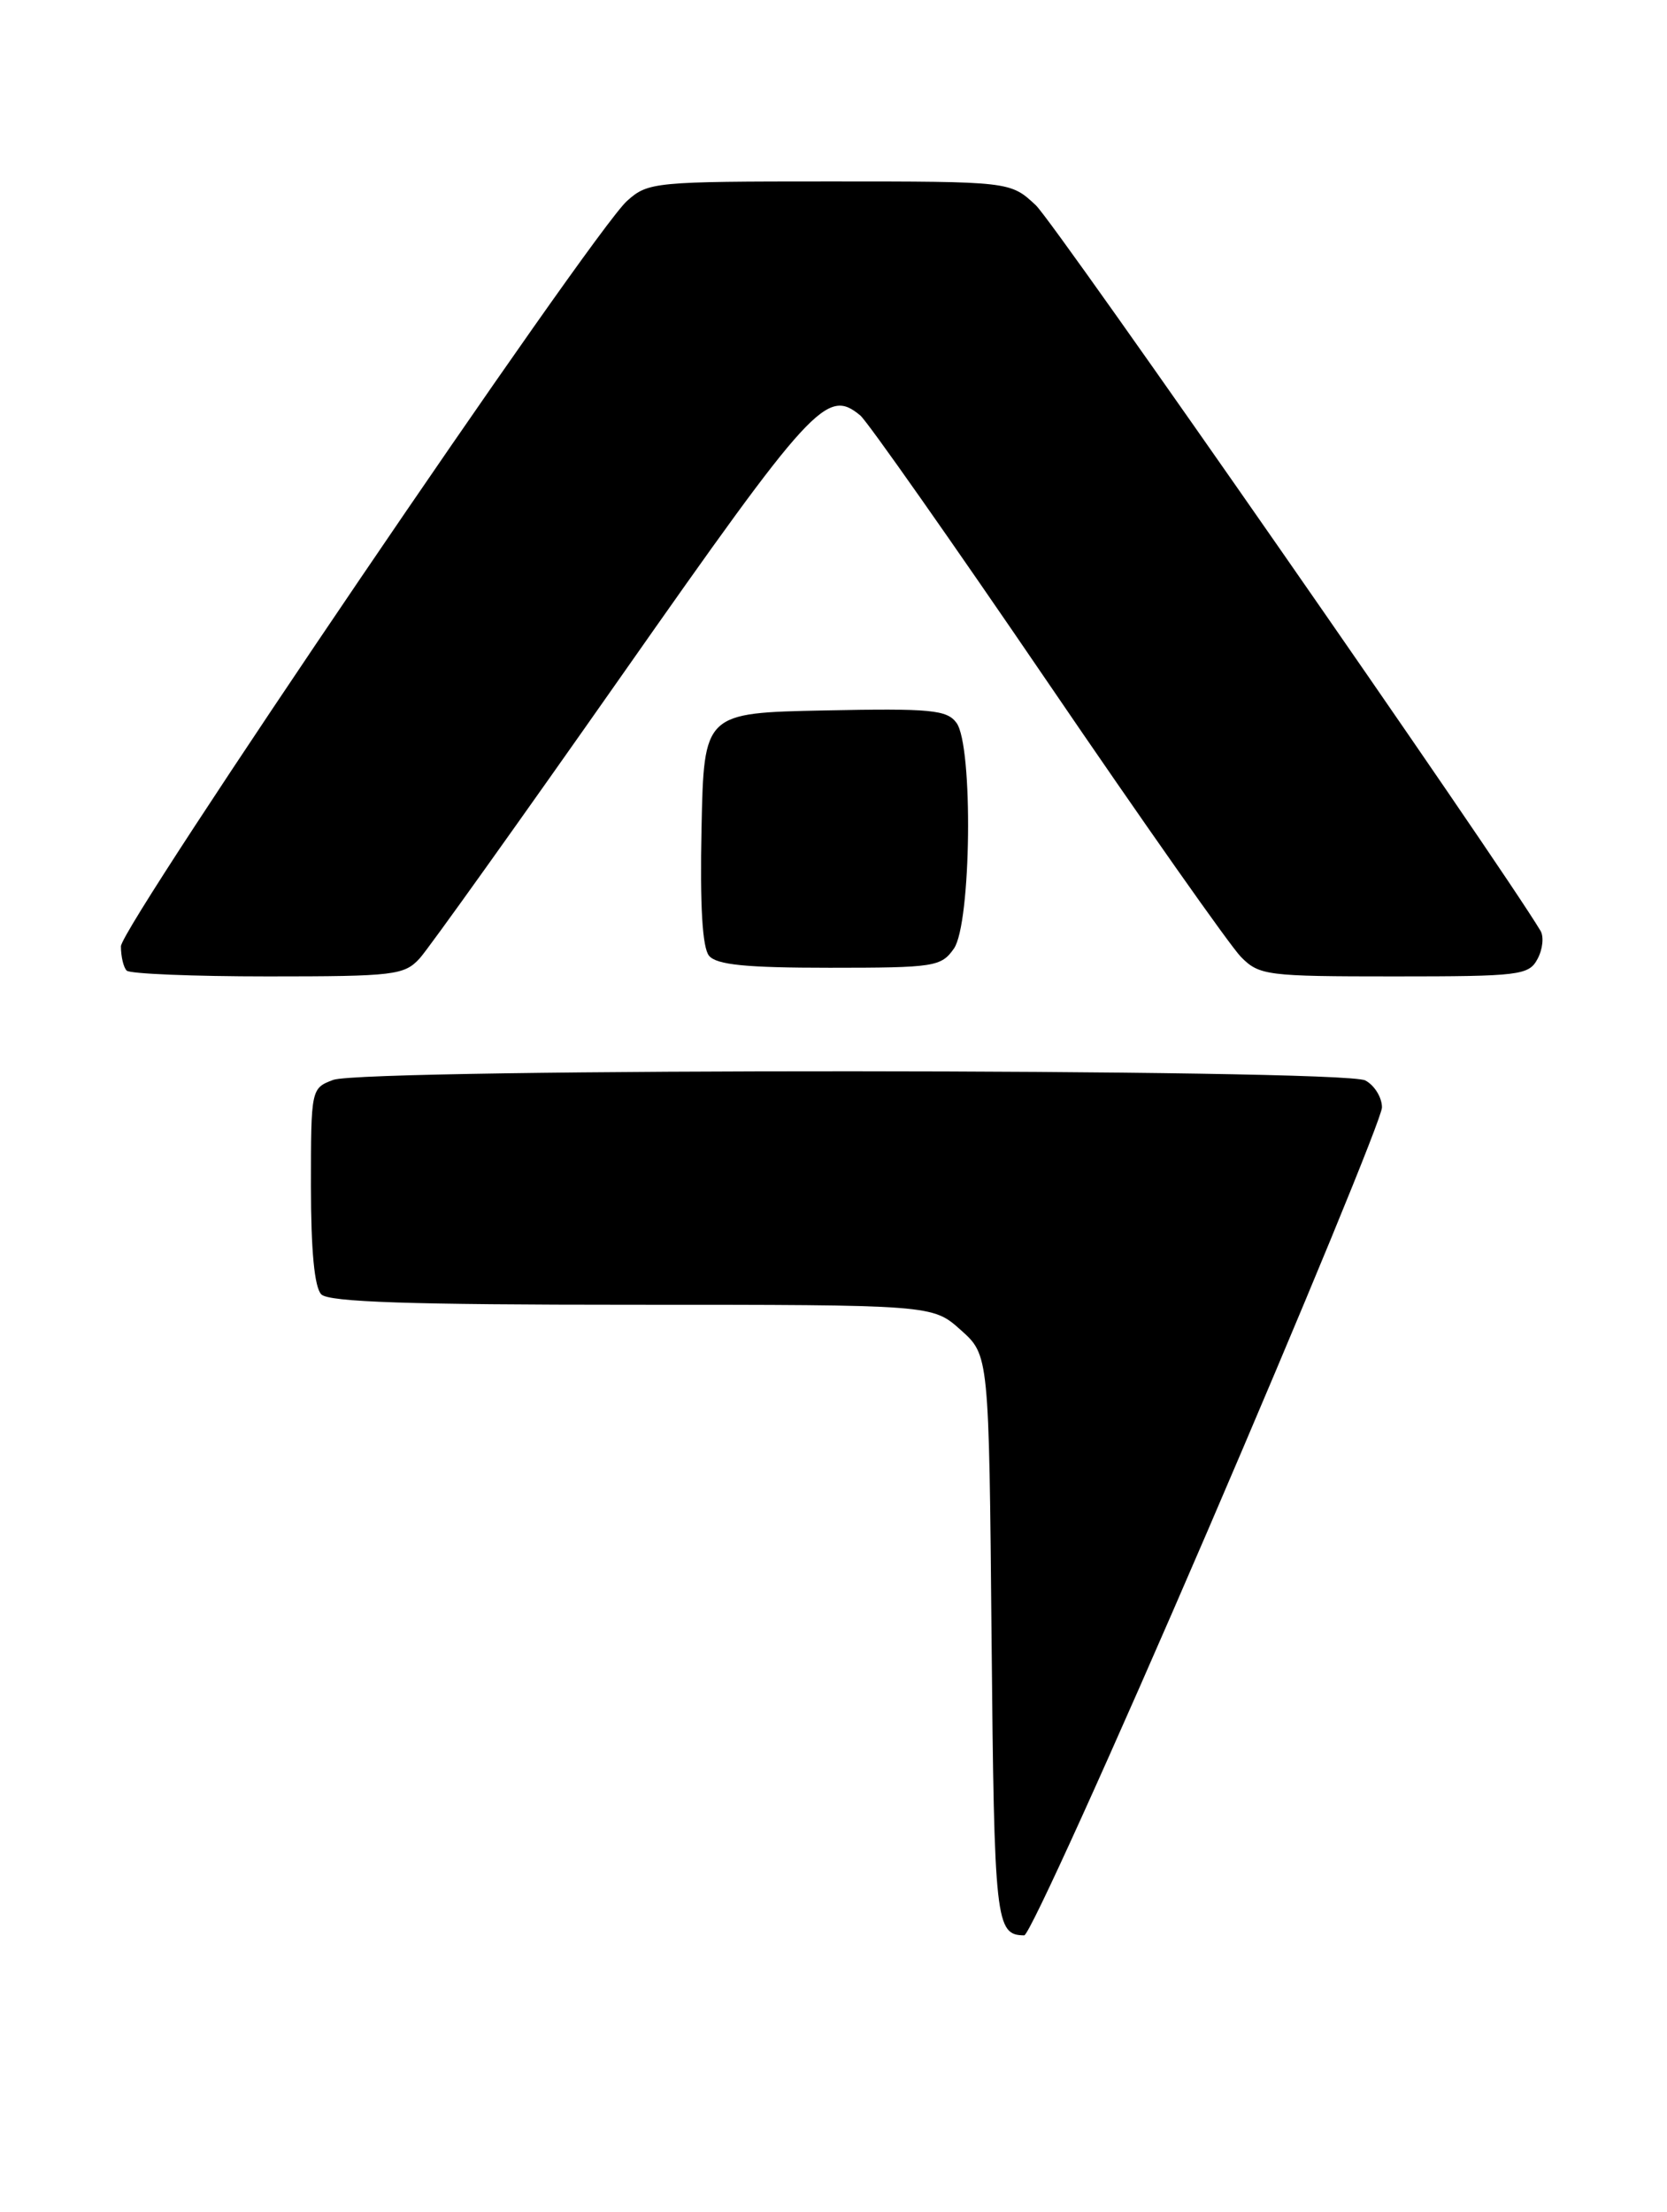 <?xml version="1.0" encoding="UTF-8" standalone="no"?>
<!DOCTYPE svg PUBLIC "-//W3C//DTD SVG 1.1//EN" "http://www.w3.org/Graphics/SVG/1.1/DTD/svg11.dtd" >
<svg xmlns="http://www.w3.org/2000/svg" xmlns:xlink="http://www.w3.org/1999/xlink" version="1.1" viewBox="0 0 193 256">
 <g >
 <path fill="currentColor"
d=" M 139.83 177.13 C 150.92 151.35 160.00 129.31 160.00 128.16 C 160.00 127.01 159.13 125.60 158.07 125.04 C 155.50 123.66 42.17 123.61 38.57 124.98 C 36.02 125.94 36.00 126.04 36.00 137.28 C 36.00 144.75 36.41 149.01 37.20 149.80 C 38.09 150.69 47.46 151.00 73.18 151.00 C 107.97 151.00 107.97 151.00 111.23 153.92 C 114.50 156.83 114.50 156.83 114.80 189.64 C 115.11 222.53 115.26 223.94 118.58 223.98 C 119.17 223.99 128.73 202.91 139.83 177.13 Z  M 48.60 110.90 C 49.64 109.75 60.17 95.01 72.00 78.15 C 94.08 46.67 95.73 44.87 99.60 48.08 C 100.42 48.76 110.17 62.63 121.27 78.91 C 132.36 95.18 142.45 109.51 143.68 110.75 C 145.80 112.89 146.66 113.00 161.42 113.00 C 175.96 113.00 177.00 112.87 178.01 110.98 C 178.61 109.87 178.76 108.41 178.36 107.73 C 173.64 99.84 122.12 25.79 119.92 23.75 C 116.97 21.00 116.97 21.00 96.04 21.00 C 75.75 21.00 75.03 21.07 72.60 23.25 C 68.53 26.88 14.00 107.17 14.00 109.52 C 14.00 110.70 14.30 111.97 14.67 112.33 C 15.03 112.70 22.39 113.00 31.01 113.00 C 45.66 113.00 46.81 112.86 48.60 110.90 Z  M 110.44 109.78 C 112.45 106.91 112.69 86.32 110.74 83.66 C 109.64 82.15 107.77 81.97 95.49 82.22 C 81.50 82.50 81.50 82.50 81.22 95.86 C 81.03 104.86 81.32 109.68 82.09 110.61 C 82.97 111.66 86.35 112.00 96.07 112.00 C 108.18 112.00 108.97 111.88 110.44 109.78 Z "/>
</g>
</svg>